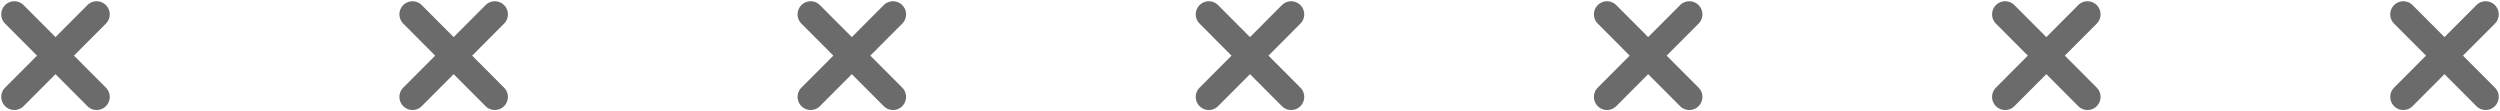 <svg xmlns="http://www.w3.org/2000/svg" width="584" height="26" viewBox="0 0 584 26"><g><g><path fill="#6b6b6b" d="M24.74 24.799a3.048 3.048 0 0 1-4.317 0l-7.457-7.475-7.457 7.475a3.047 3.047 0 0 1-4.317 0 3.065 3.065 0 0 1 0-4.328l7.457-7.475-7.457-7.475a3.065 3.065 0 0 1 0-4.328 3.047 3.047 0 0 1 4.317 0l7.457 7.475 7.457-7.475a3.047 3.047 0 0 1 4.317 0 3.065 3.065 0 0 1 0 4.328l-7.457 7.475 7.457 7.475a3.065 3.065 0 0 1 0 4.328zm93.011 0a3.048 3.048 0 0 1-4.317 0l-7.457-7.475-7.457 7.475a3.047 3.047 0 0 1-4.317 0 3.066 3.066 0 0 1 0-4.328l7.457-7.475-7.457-7.475a3.065 3.065 0 0 1 0-4.328 3.047 3.047 0 0 1 4.317 0l7.457 7.475 7.457-7.475a3.047 3.047 0 0 1 4.317 0 3.065 3.065 0 0 1 0 4.328l-7.457 7.475 7.457 7.475a3.065 3.065 0 0 1 0 4.328zm93.012 0a3.048 3.048 0 0 1-4.318 0l-7.457-7.475-7.457 7.475a3.047 3.047 0 0 1-4.317 0 3.065 3.065 0 0 1 0-4.328l7.457-7.475-7.457-7.475a3.065 3.065 0 0 1 0-4.328 3.047 3.047 0 0 1 4.317 0l7.457 7.475 7.457-7.475a3.047 3.047 0 0 1 4.318 0 3.065 3.065 0 0 1 0 4.328l-7.457 7.475 7.457 7.475a3.066 3.066 0 0 1 0 4.328zm93.011 0a3.048 3.048 0 0 1-4.317 0L292 17.324l-7.457 7.475a3.047 3.047 0 0 1-4.318 0 3.065 3.065 0 0 1 0-4.328l7.457-7.475-7.457-7.475a3.066 3.066 0 0 1 0-4.328 3.047 3.047 0 0 1 4.318 0L292 8.668l7.457-7.475a3.047 3.047 0 0 1 4.317 0 3.065 3.065 0 0 1 0 4.328l-7.457 7.475 7.457 7.475a3.065 3.065 0 0 1 0 4.328zm93.011 0a3.048 3.048 0 0 1-4.317 0l-7.457-7.475-7.457 7.475a3.047 3.047 0 0 1-4.318 0 3.066 3.066 0 0 1 0-4.328l7.457-7.475-7.456-7.475a3.065 3.065 0 0 1 0-4.328 3.047 3.047 0 0 1 4.317 0l7.457 7.475 7.457-7.475a3.047 3.047 0 0 1 4.317 0 3.065 3.065 0 0 1 0 4.328l-7.457 7.475 7.457 7.475a3.065 3.065 0 0 1 0 4.328zm93.012 0a3.048 3.048 0 0 1-4.318 0l-7.457-7.475-7.457 7.475a3.047 3.047 0 0 1-4.317 0 3.065 3.065 0 0 1 0-4.328l7.457-7.475-7.457-7.475a3.065 3.065 0 0 1 0-4.328 3.047 3.047 0 0 1 4.317 0l7.457 7.475 7.457-7.475a3.047 3.047 0 0 1 4.318 0 3.066 3.066 0 0 1 0 4.328l-7.458 7.475 7.458 7.475a3.066 3.066 0 0 1 0 4.328zm93.01 0a3.048 3.048 0 0 1-4.316 0l-7.458-7.475-7.457 7.475a3.047 3.047 0 0 1-4.317 0 3.065 3.065 0 0 1 0-4.328l7.457-7.475-7.457-7.475a3.066 3.066 0 0 1 0-4.328 3.047 3.047 0 0 1 4.317 0l7.457 7.475 7.458-7.475a3.047 3.047 0 0 1 4.317 0 3.065 3.065 0 0 1 0 4.328l-7.457 7.475 7.457 7.475a3.065 3.065 0 0 1 0 4.328z"/></g></g></svg>